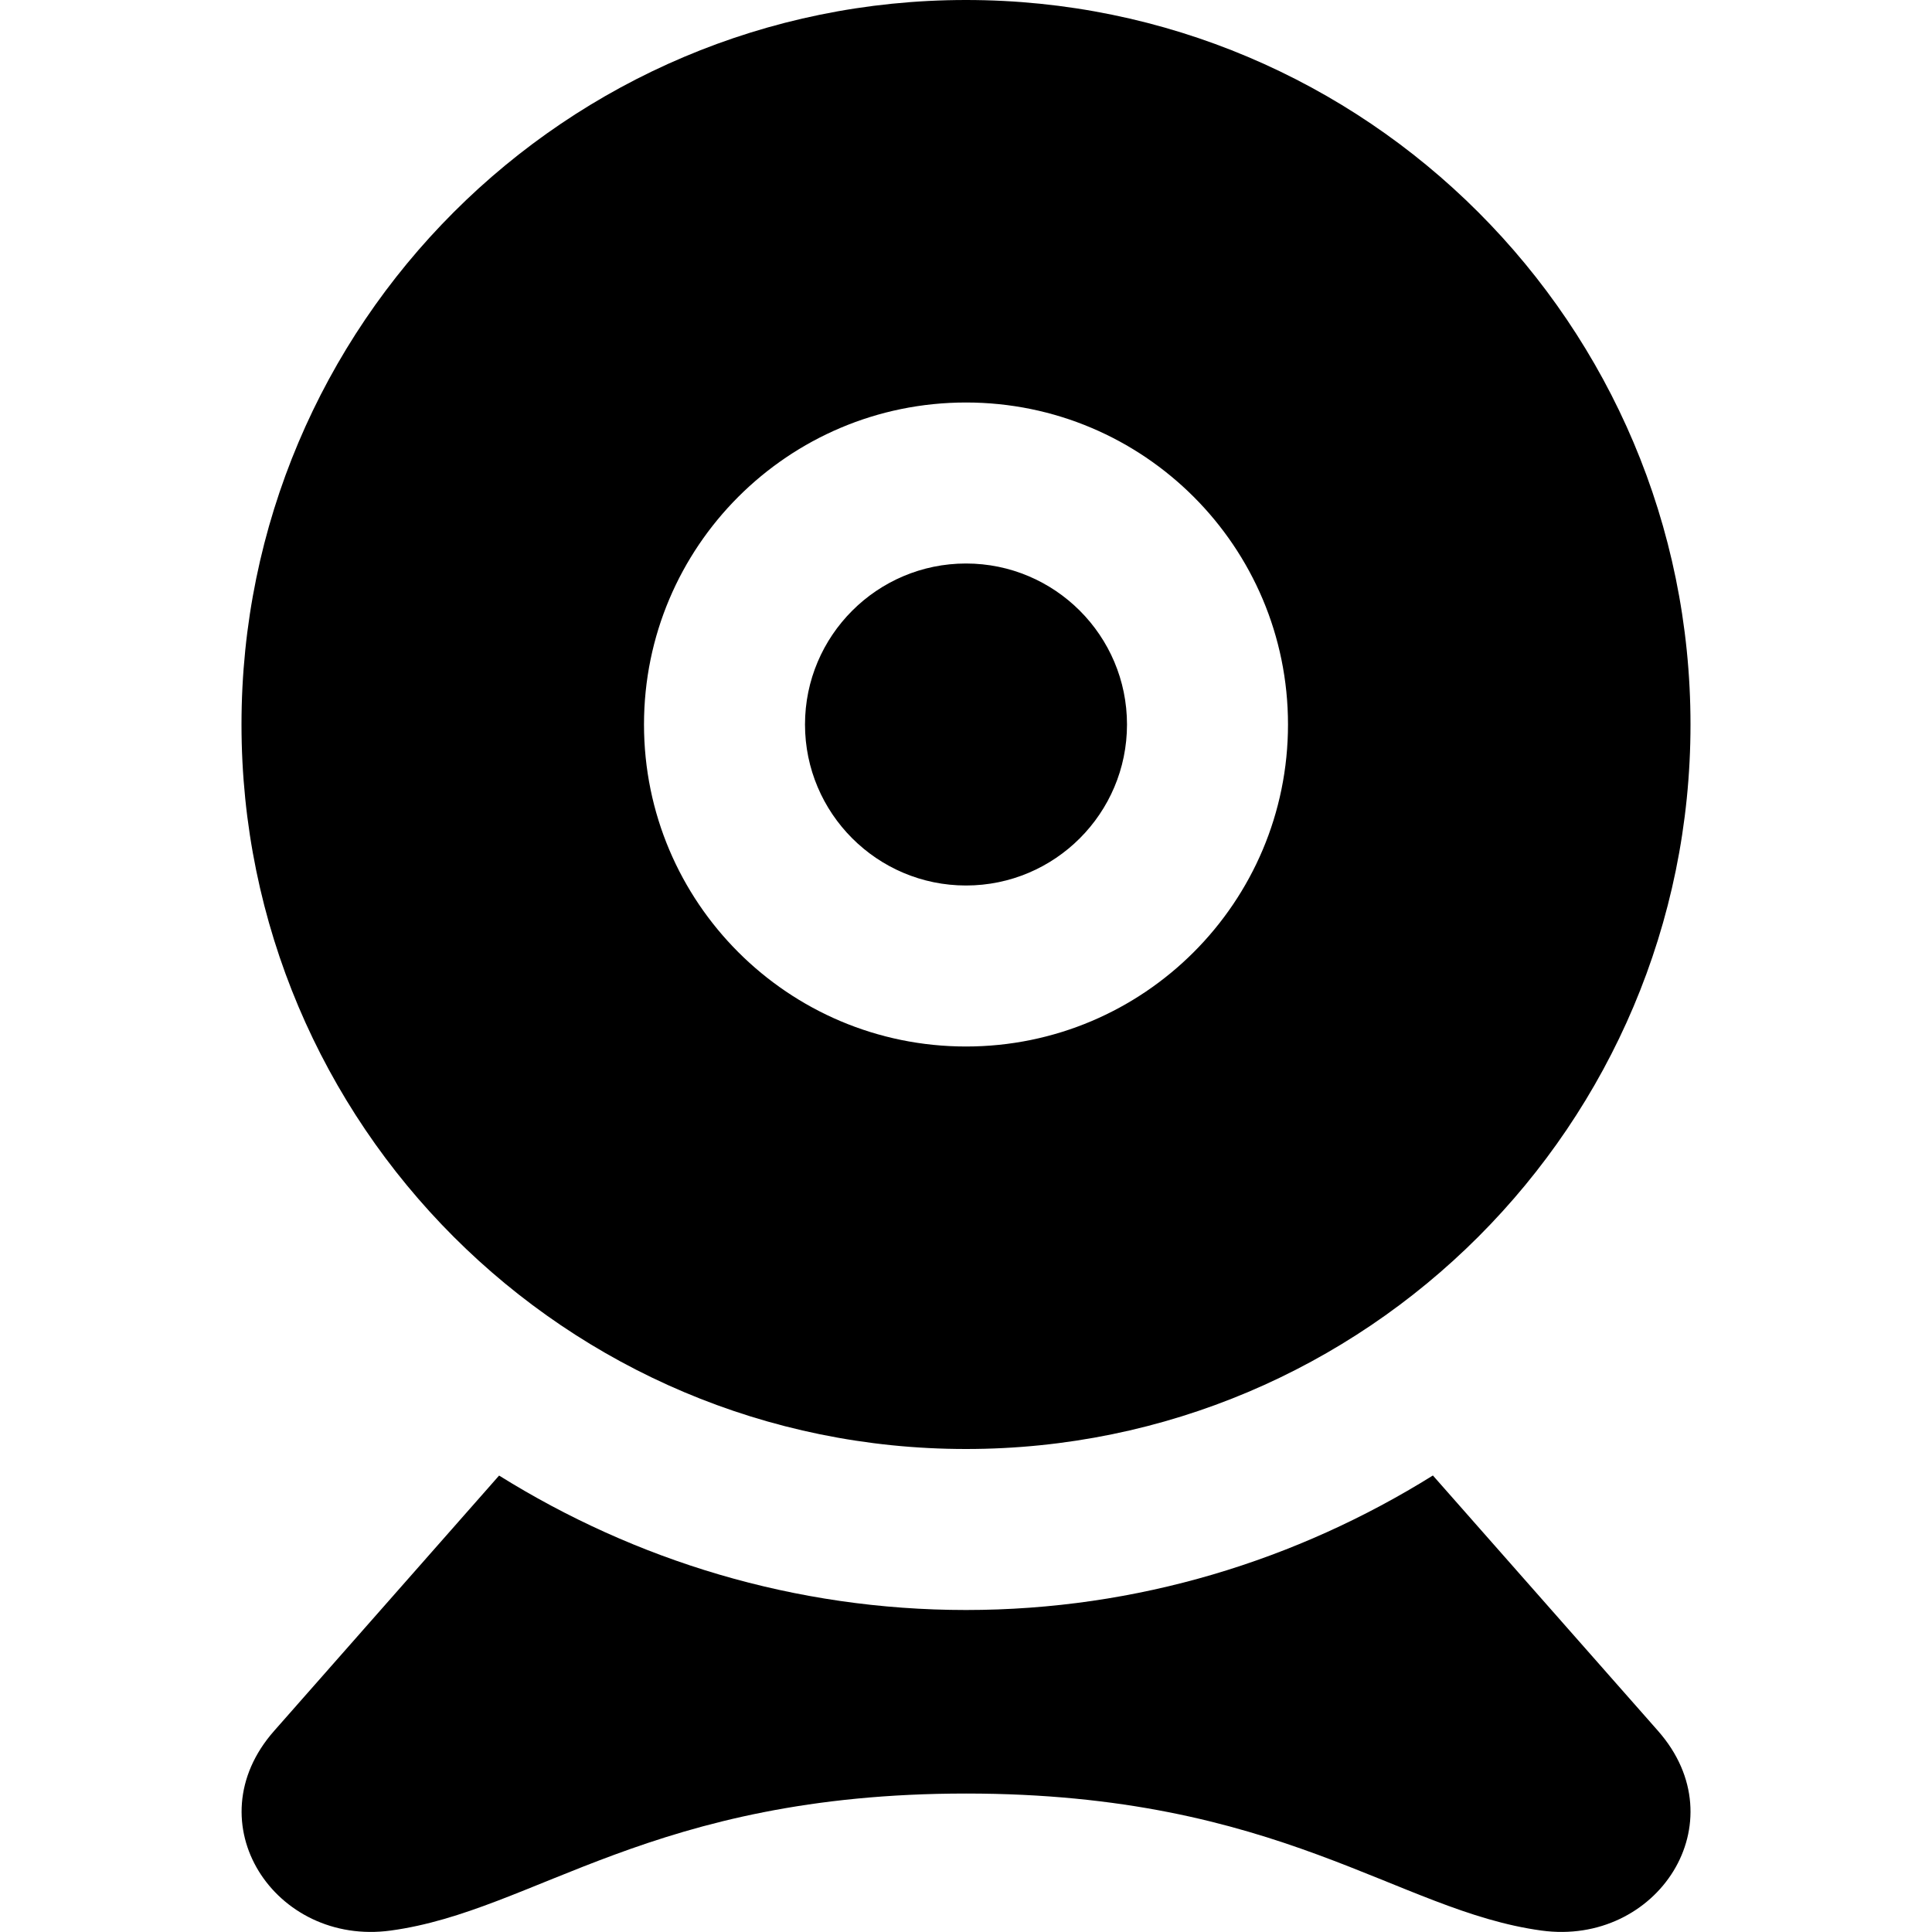 <svg xmlns="http://www.w3.org/2000/svg" width="24" height="24" viewBox="0 0 24 24"><path d="M12 0c-4.971 0-9 4.03-9 9 0 4.971 4.029 9 9 9s9-4.03 9-9-4.029-9-9-9zm0 13c-2.209 0-4-1.791-4-4s1.791-4 4-4 4 1.791 4 4-1.791 4-4 4zm2-4c0 1.103-.896 2-2 2-1.103 0-2-.897-2-2s.897-2 2-2c1.104 0 2 .897 2 2zm6.596 12.501c1.005 1.14-.01 2.678-1.448 2.481-1.795-.245-3.236-1.702-7.147-1.702s-5.352 1.458-7.147 1.702c-1.439.197-2.454-1.342-1.448-2.481l2.794-3.171c1.687 1.052 3.67 1.67 5.8 1.67s4.113-.619 5.8-1.671l2.796 3.172z"/></svg>